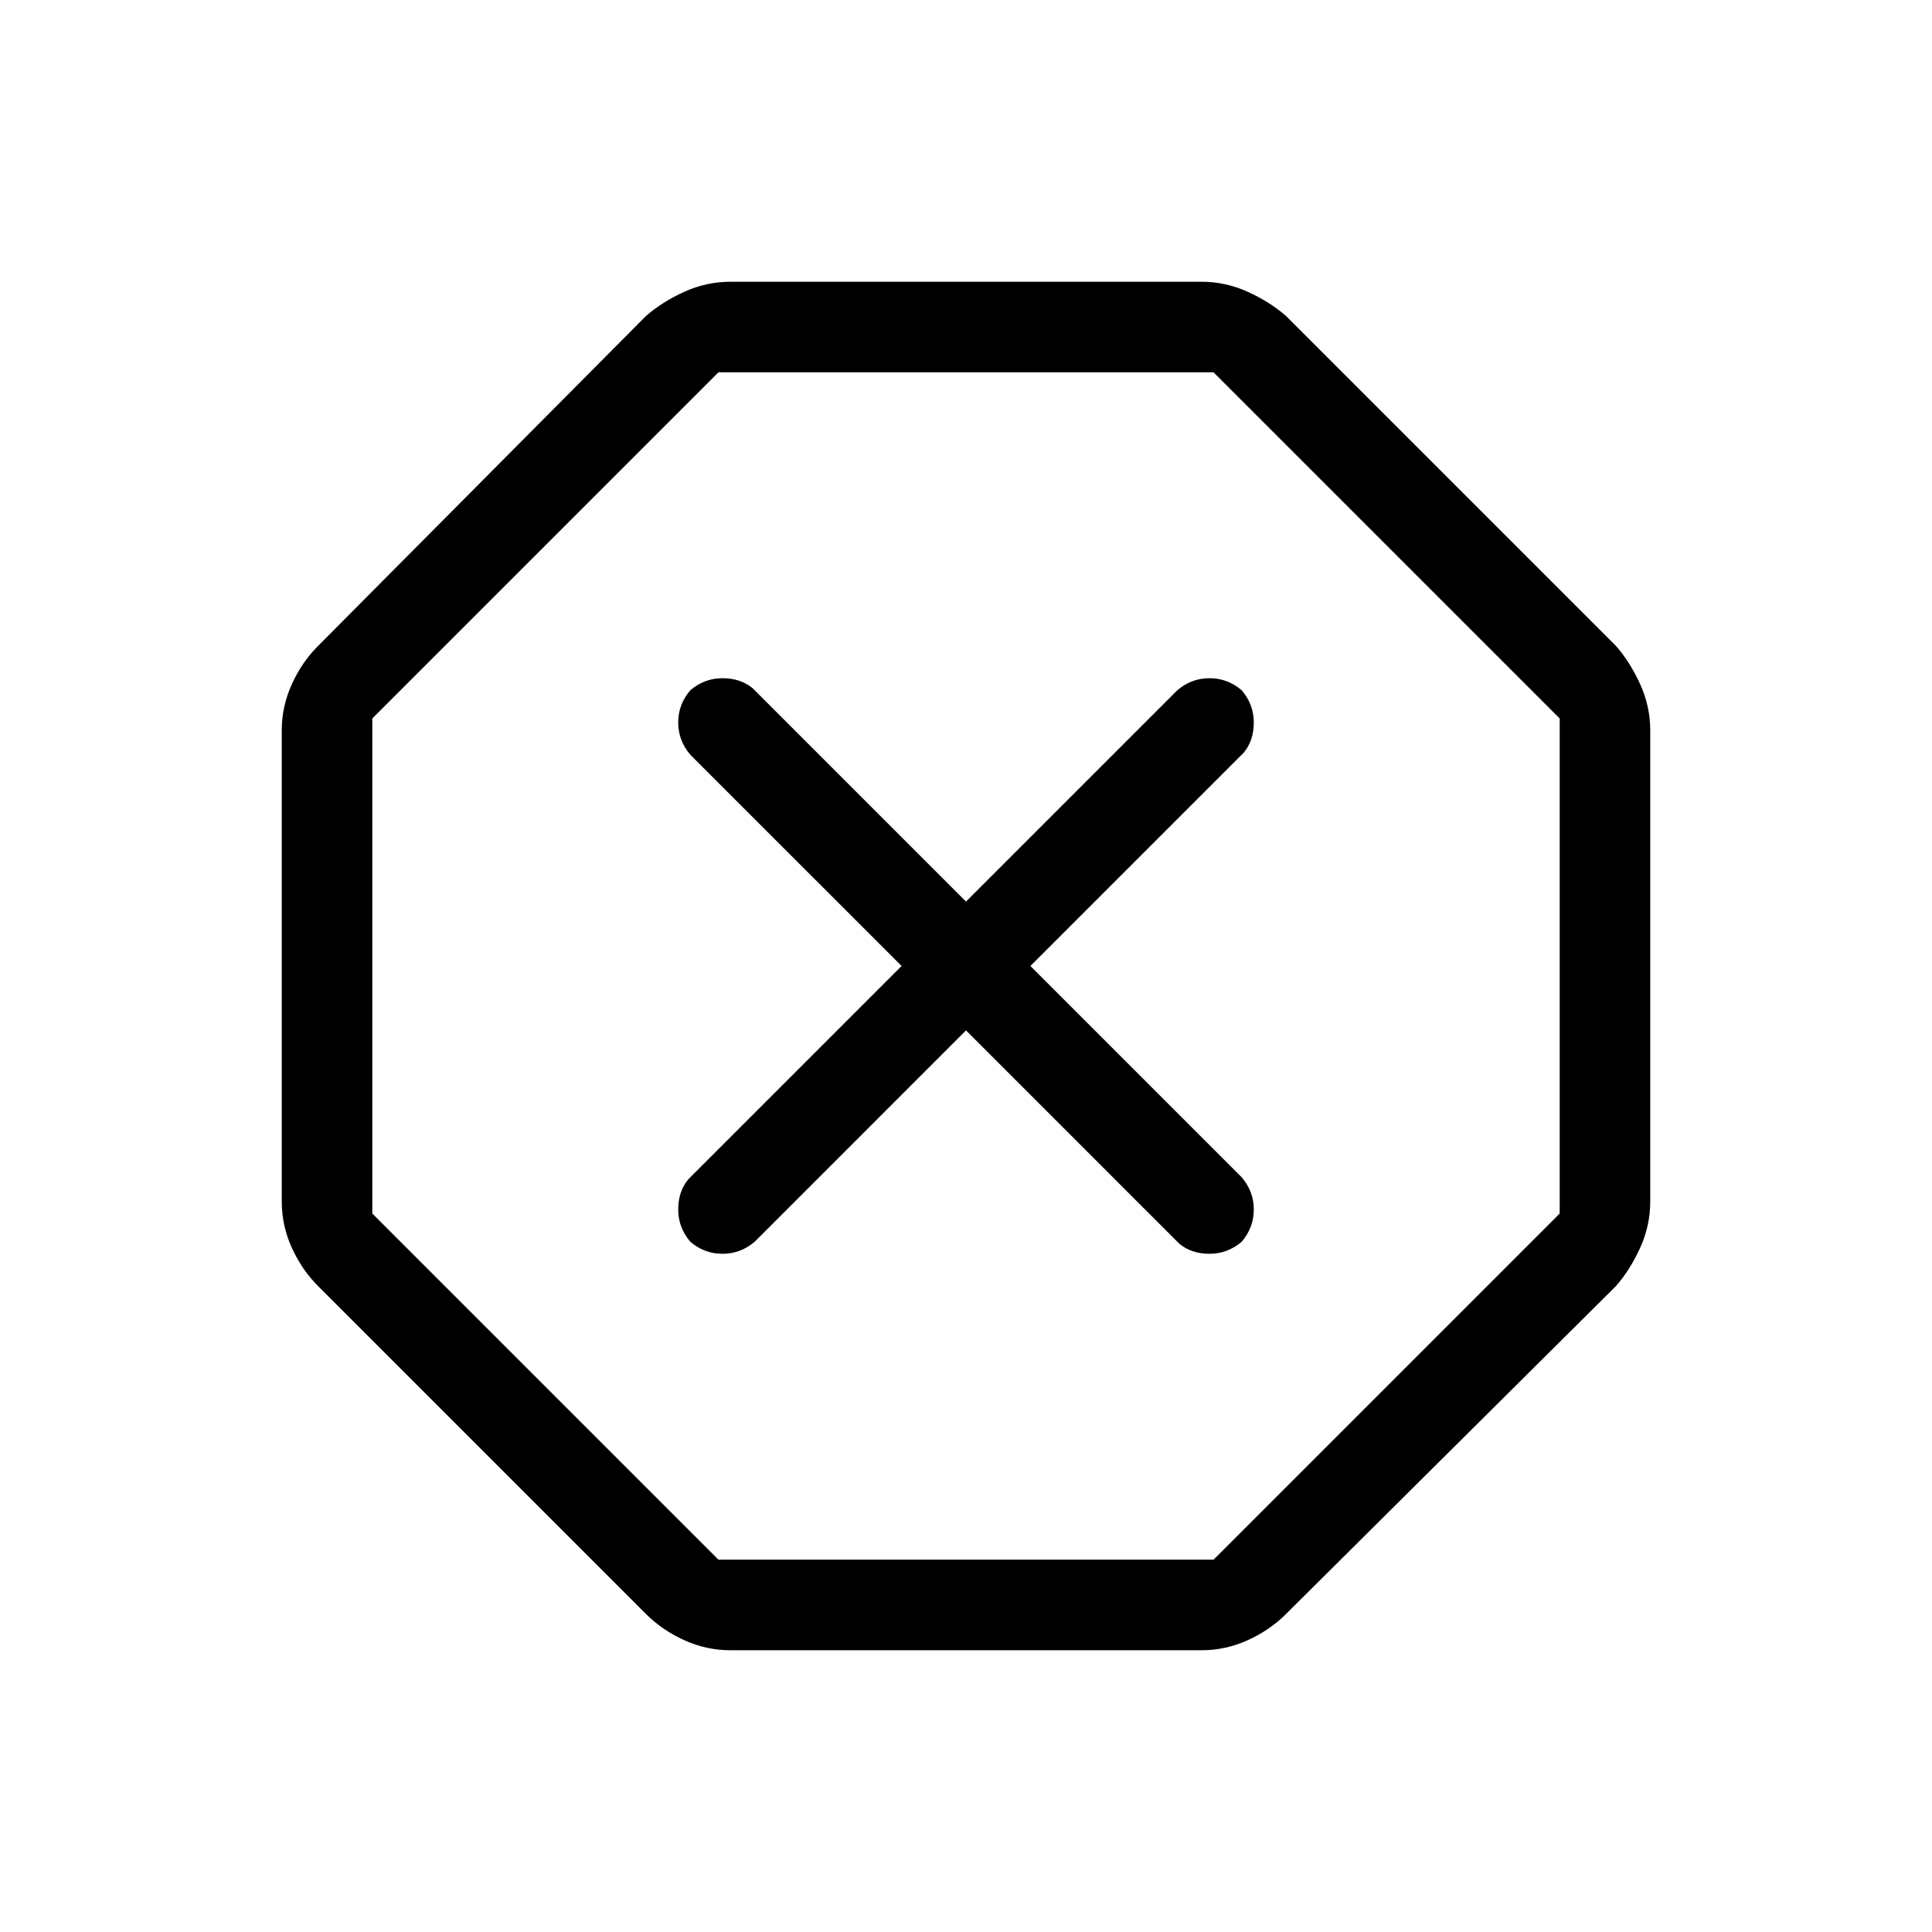 <svg xmlns="http://www.w3.org/2000/svg" width="48" height="48"><path d="M18.15 41q-.6 0-1.15-.25-.55-.25-.95-.65L7.9 31.95q-.4-.4-.65-.95Q7 30.45 7 29.85v-11.7q0-.6.25-1.15.25-.55.65-.95l8.15-8.2q.4-.35.95-.6.55-.25 1.15-.25h11.7q.6 0 1.15.25.55.25.95.6l8.2 8.2q.35.4.6.95.25.55.25 1.15v11.7q0 .6-.25 1.15-.25.55-.6.95l-8.2 8.15q-.4.4-.95.65-.55.25-1.15.25zM24 25.6l5.3 5.3q.3.25.75.25t.8-.3q.3-.35.3-.8 0-.45-.3-.8L25.6 24l5.3-5.3q.25-.3.25-.75t-.3-.8q-.35-.3-.8-.3-.45 0-.8.3L24 22.4l-5.3-5.3q-.3-.25-.75-.25t-.8.3q-.3.35-.3.8 0 .45.3.8L22.4 24l-5.3 5.3q-.25.3-.25.75t.3.8q.35.3.8.3.45 0 .8-.3zm-6.15 13.15h12.3l8.6-8.6v-12.3l-8.6-8.6h-12.3l-8.6 8.6v12.3zM24 24z"/></svg>